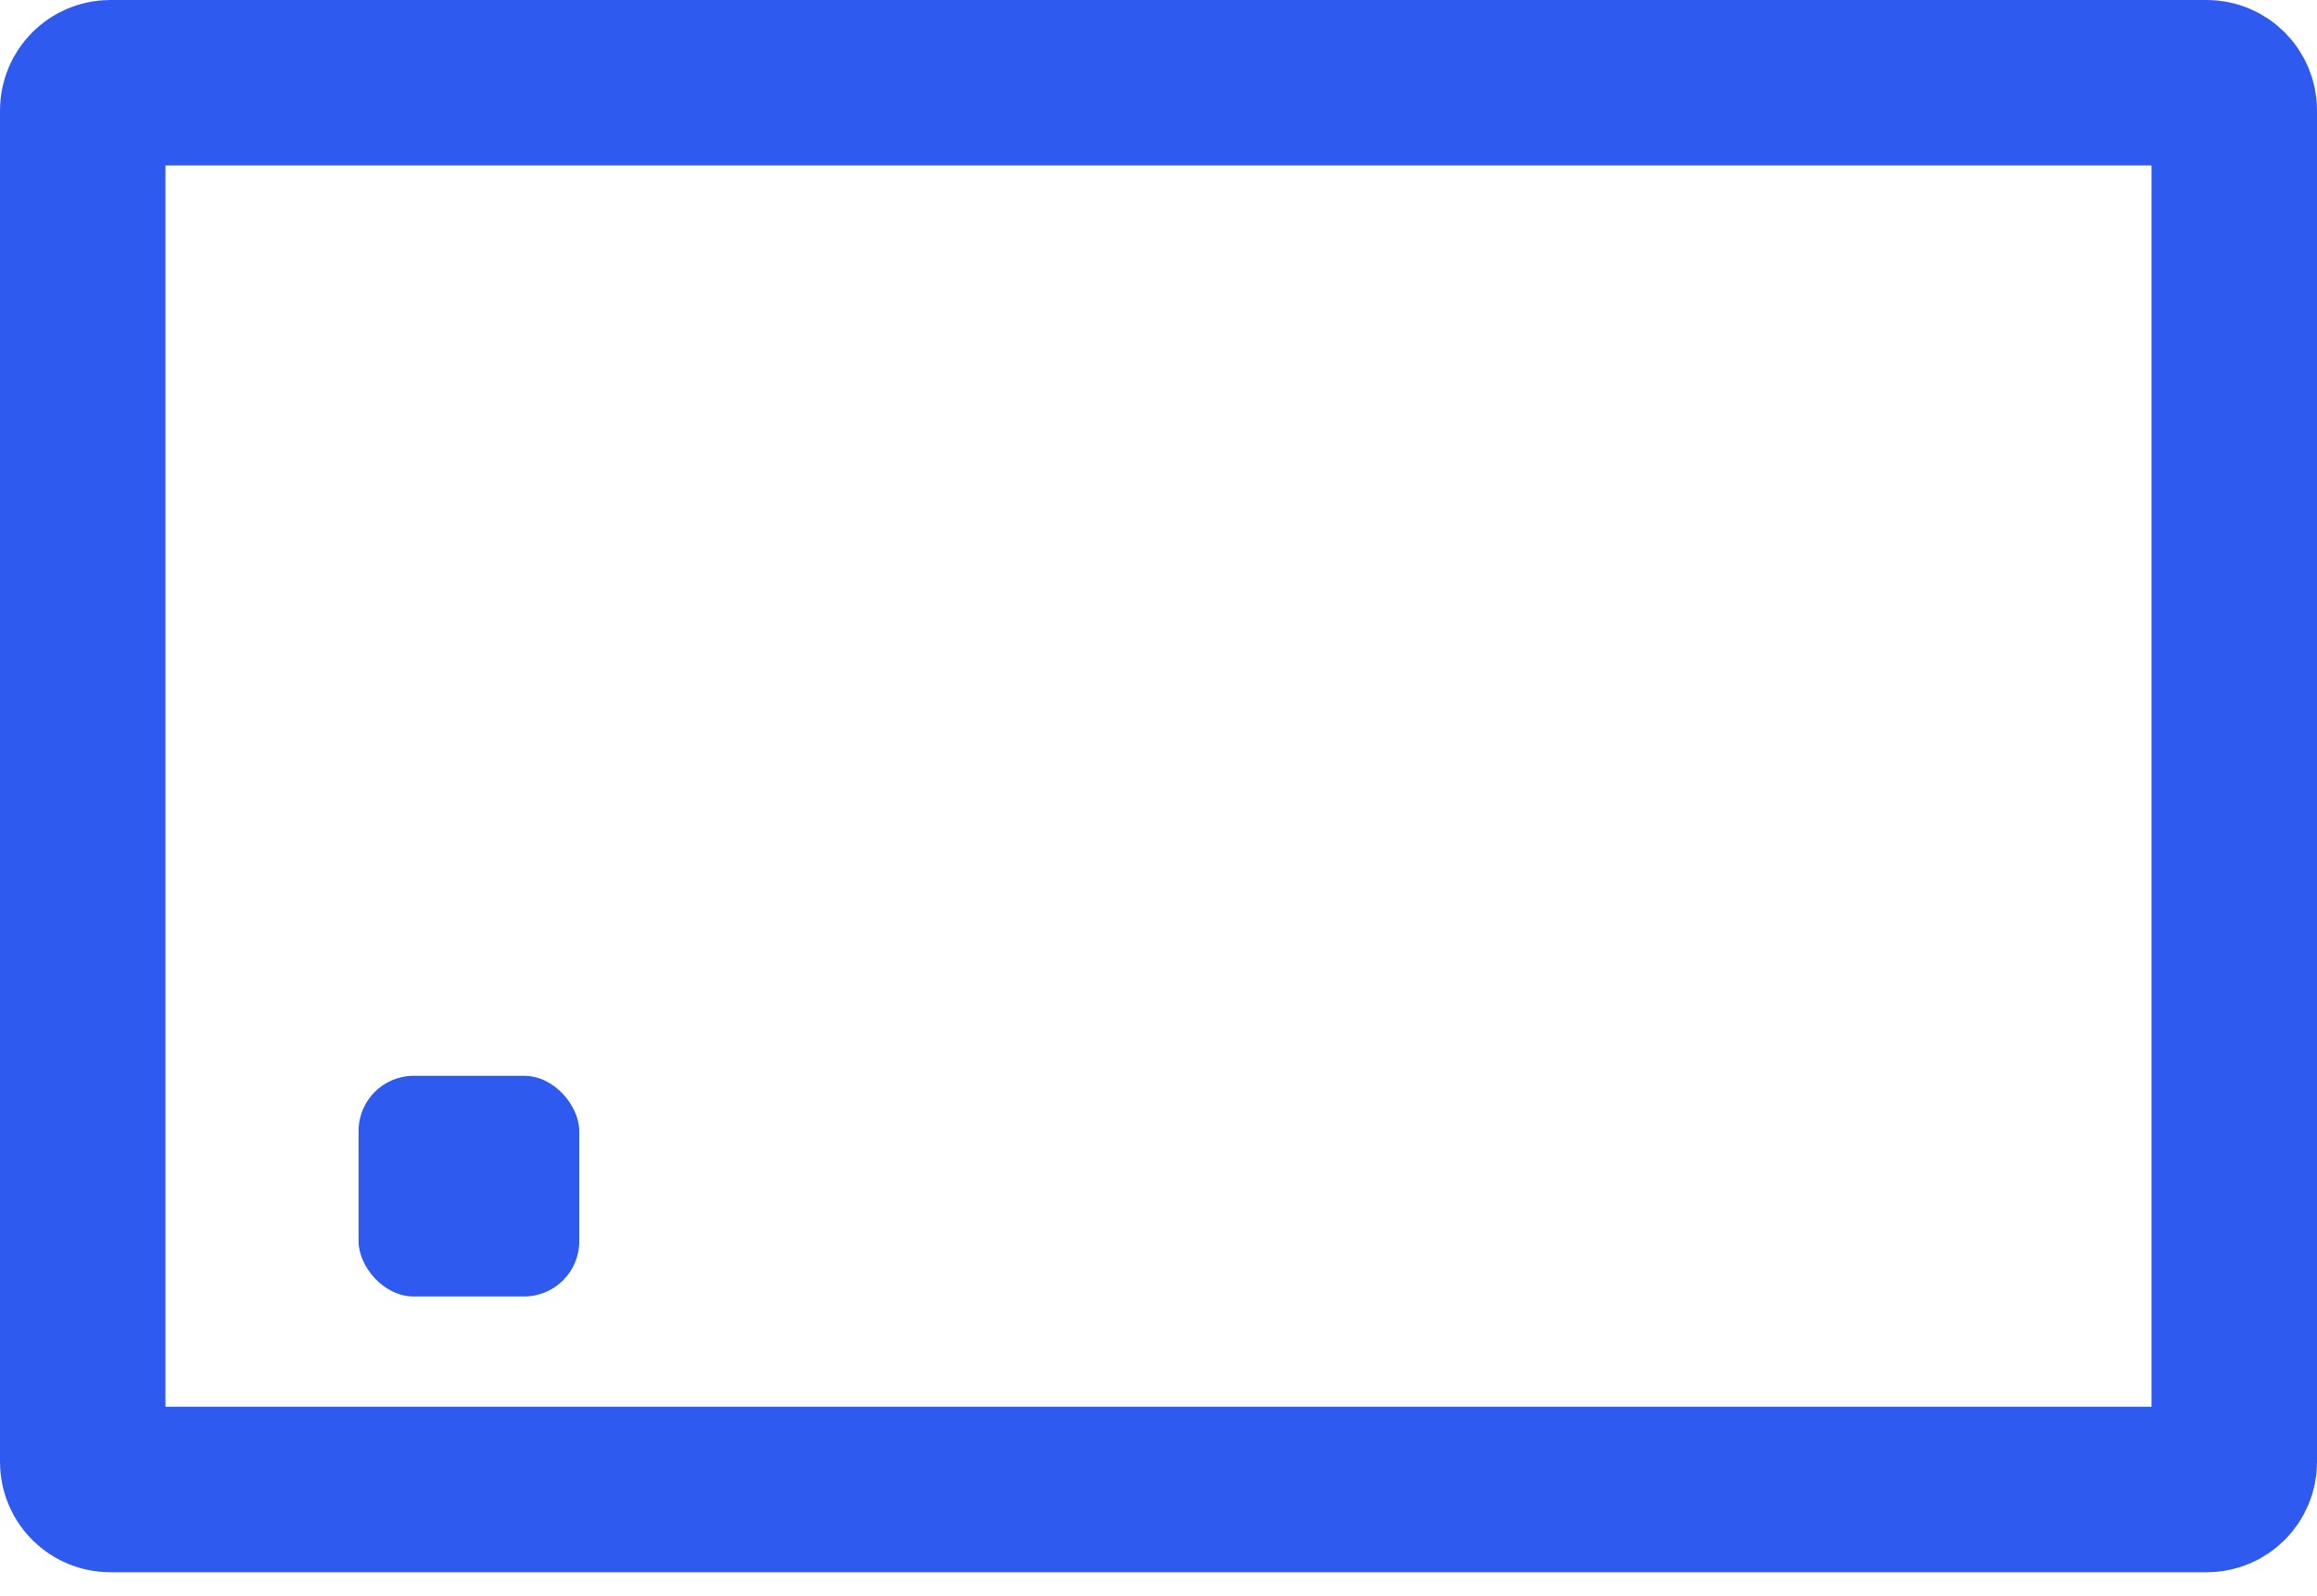 <svg width="45" height="31" viewBox="0 0 45 31" fill="none" xmlns="http://www.w3.org/2000/svg">
<path d="M1.607 2.143C1.607 1.847 1.847 1.607 2.143 1.607H42.857C43.153 1.607 43.393 1.847 43.393 2.143V28.393C43.393 28.689 43.153 28.928 42.857 28.928H2.143C1.847 28.928 1.607 28.689 1.607 28.393V10.178V2.143Z" stroke="#2E5AF0" stroke-width="3.214" stroke-linejoin="round"/>
<rect x="6.964" y="20.893" width="4.286" height="4.286" rx="1.071" fill="#2E5AF0"/>
</svg>
